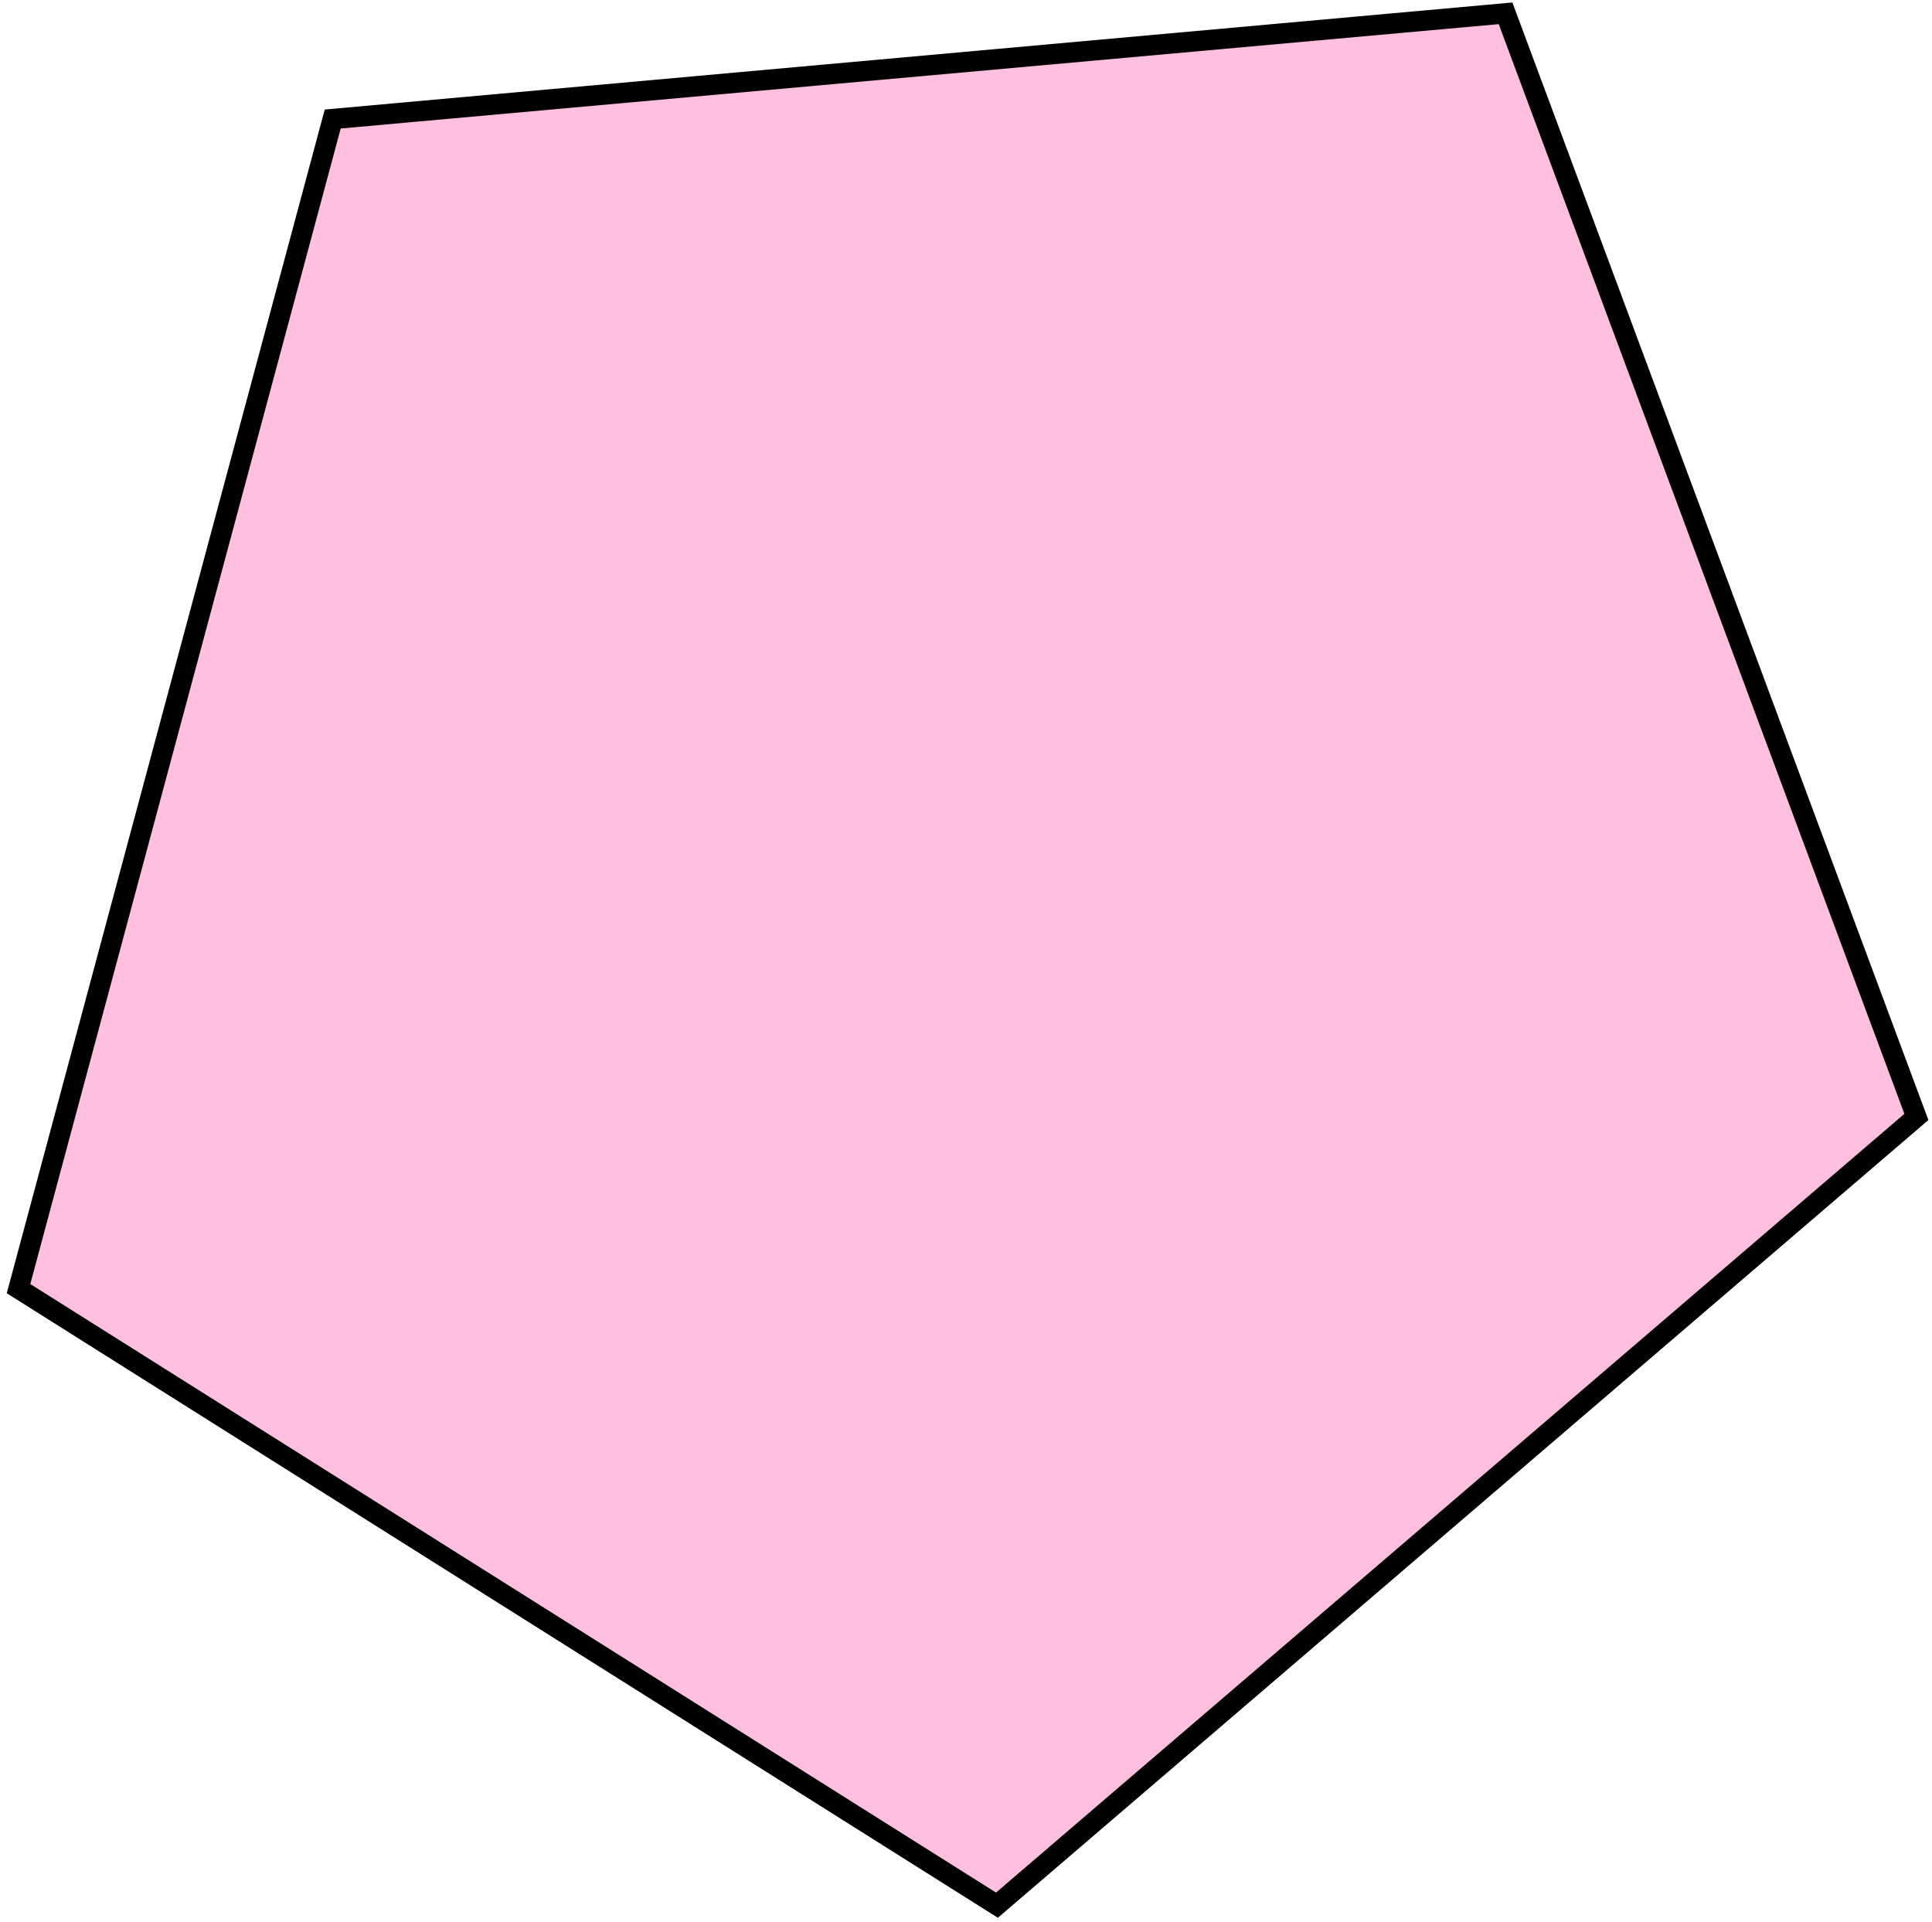 <svg width="190" height="189" viewBox="0 0 190 189" fill="none" xmlns="http://www.w3.org/2000/svg">
<path id="Polygon 14" d="M32.721 11.705L148.062 1.309L188.465 109.841L98.044 187.357L1.822 126.726L32.721 11.705Z" fill="#FFBFDE" stroke="black" stroke-width="2"/>
</svg>
